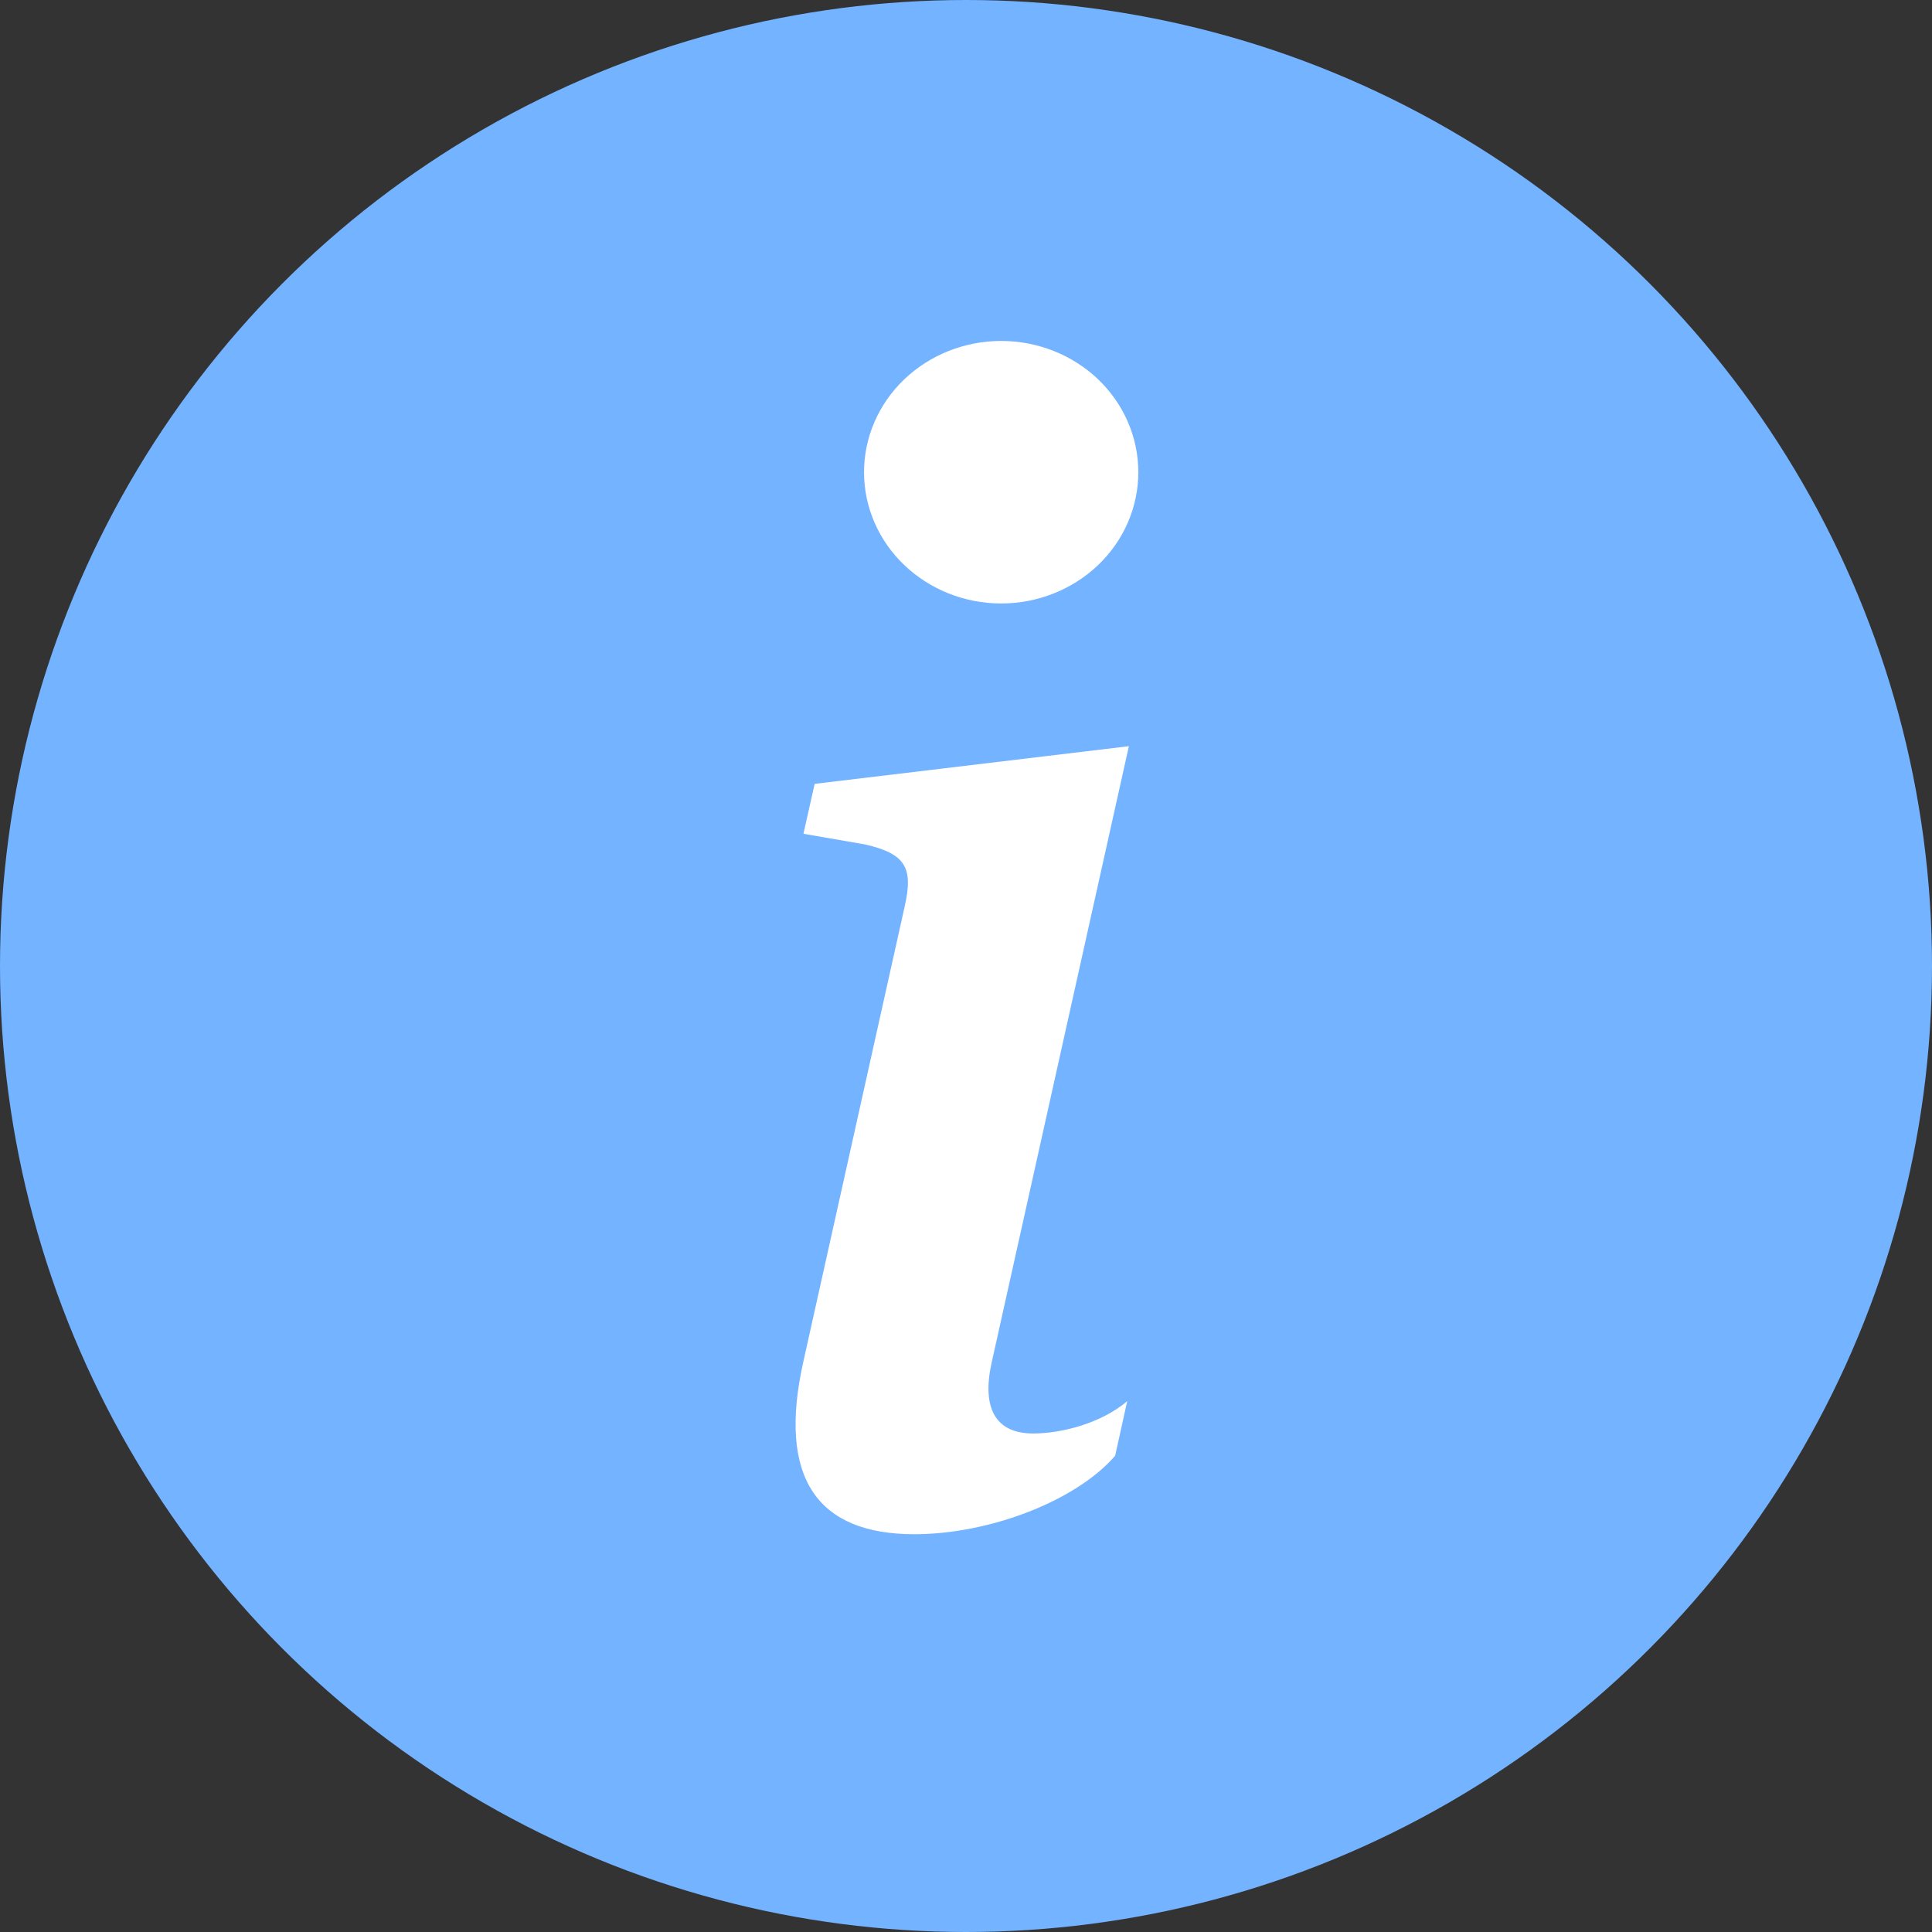 <svg width="36" height="36" viewBox="0 0 36 36" fill="none" xmlns="http://www.w3.org/2000/svg">
<rect x="0" y="0" width="36" height="36" fill="#333333" stroke="none"/>
<circle cx="18" cy="18" r="18" fill="#73B3FF"/>
<path d="M21.035 13.904L15.18 14.606L14.971 15.536L16.123 15.736C16.872 15.909 17.021 16.166 16.859 16.883L14.971 25.364C14.478 27.556 15.242 28.588 17.037 28.588C18.431 28.588 20.046 27.973 20.779 27.126L21.004 26.109C20.495 26.539 19.745 26.711 19.252 26.711C18.549 26.711 18.295 26.239 18.474 25.407L21.035 13.904ZM21.211 8.799C21.211 9.448 20.942 10.07 20.463 10.528C19.983 10.987 19.333 11.245 18.655 11.245C17.978 11.245 17.328 10.987 16.849 10.528C16.369 10.07 16.1 9.448 16.1 8.799C16.1 8.15 16.369 7.528 16.849 7.069C17.328 6.611 17.978 6.353 18.655 6.353C19.333 6.353 19.983 6.611 20.463 7.069C20.942 7.528 21.211 8.15 21.211 8.799Z" fill="white"/>
</svg>
